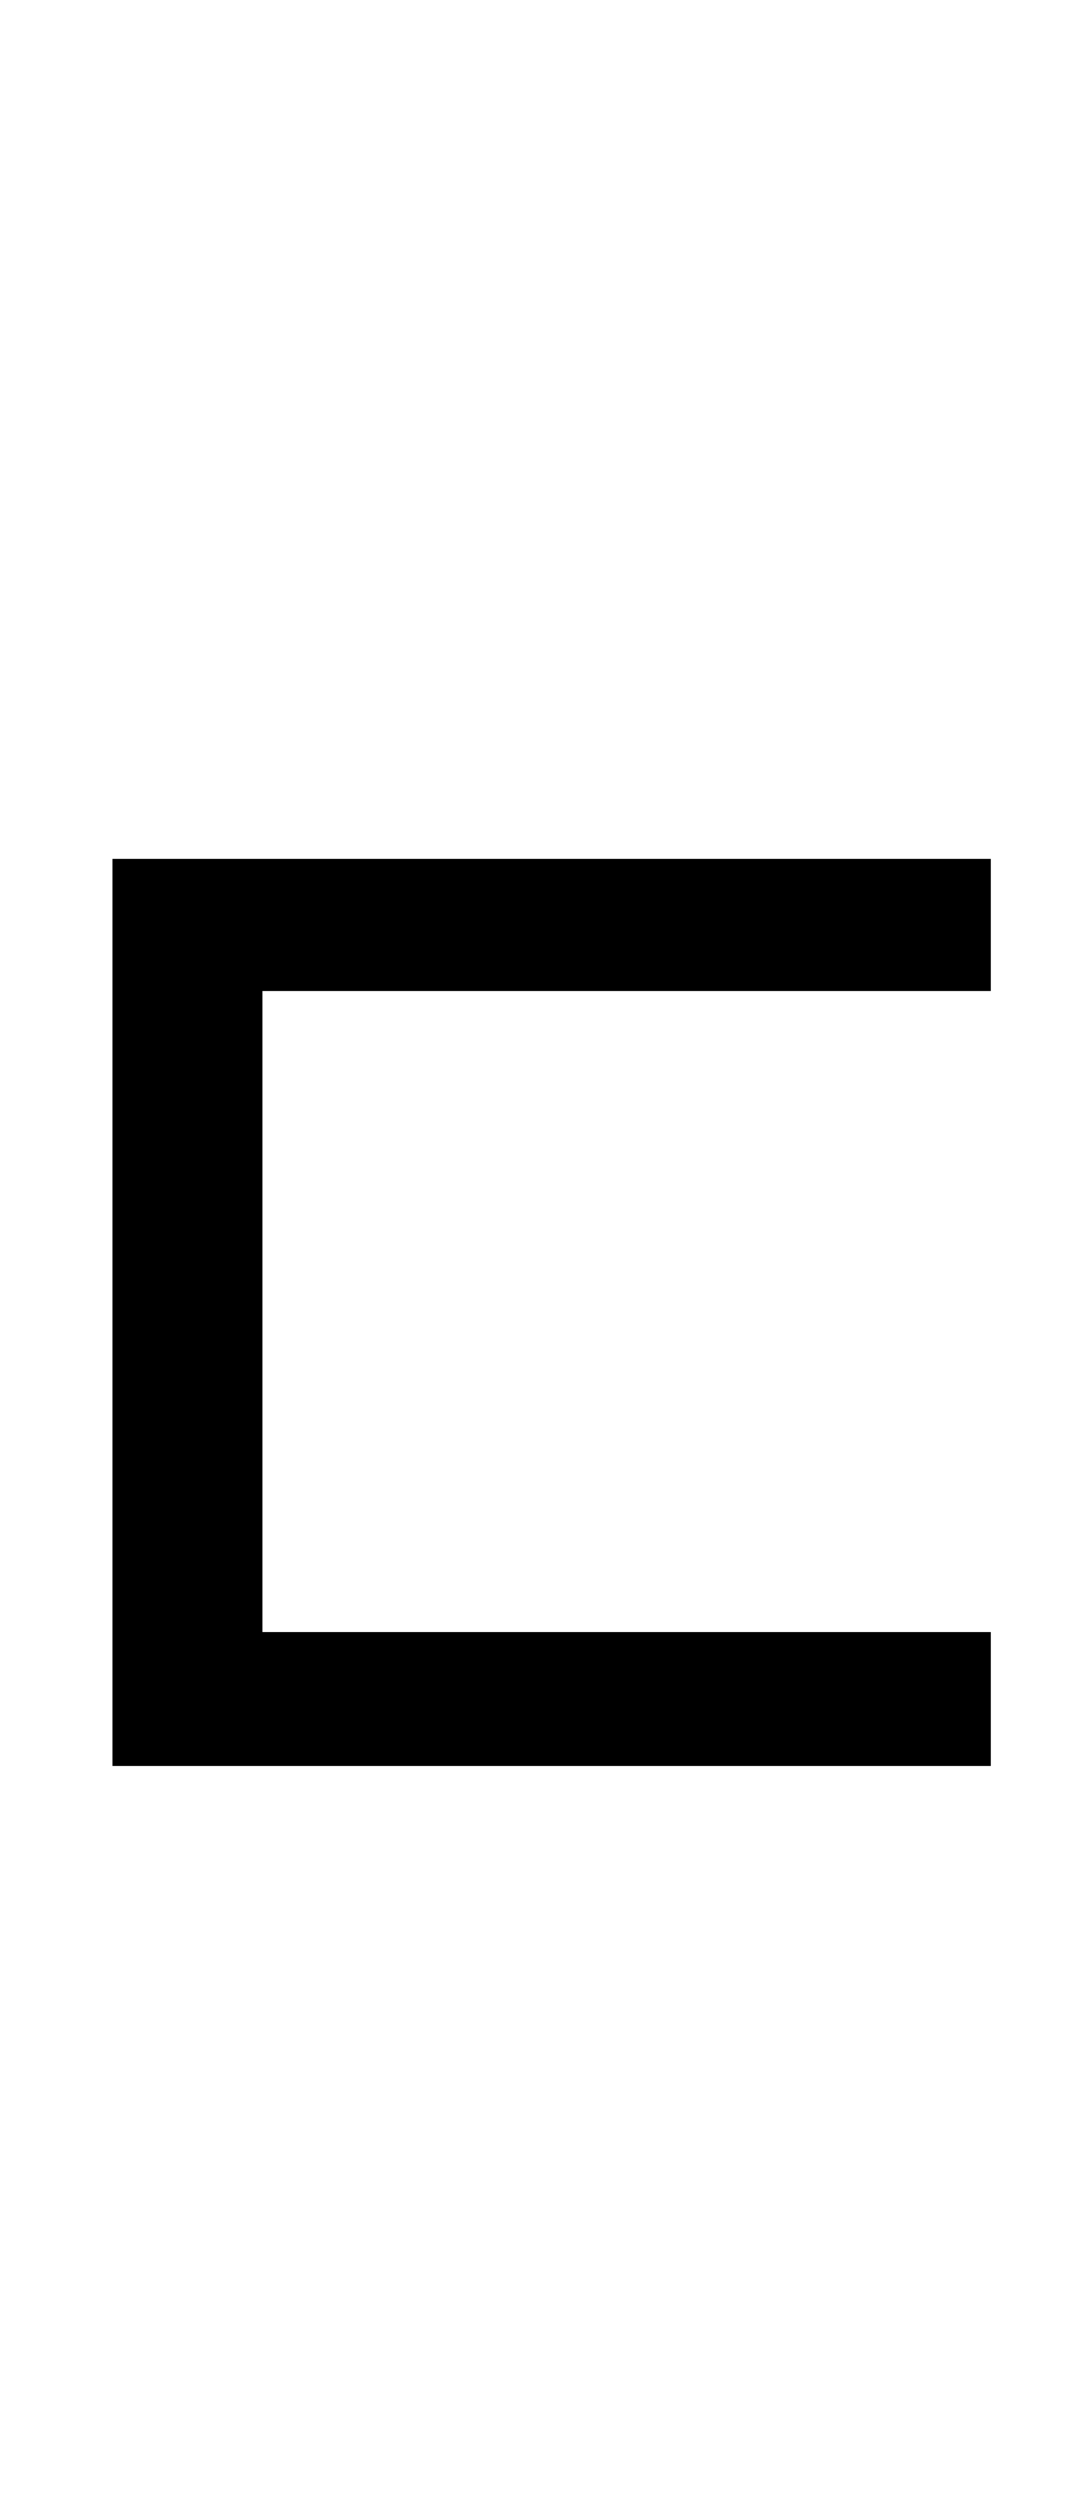 <?xml version="1.0" standalone="no"?>
<!DOCTYPE svg PUBLIC "-//W3C//DTD SVG 1.1//EN" "http://www.w3.org/Graphics/SVG/1.1/DTD/svg11.dtd" >
<svg xmlns="http://www.w3.org/2000/svg" xmlns:xlink="http://www.w3.org/1999/xlink" version="1.1" viewBox="-10 -200 610 1400">
   <path fill="currentColor"
d="M545 789h-492v-508h492v74h-408v359h408v75z" />
</svg>
